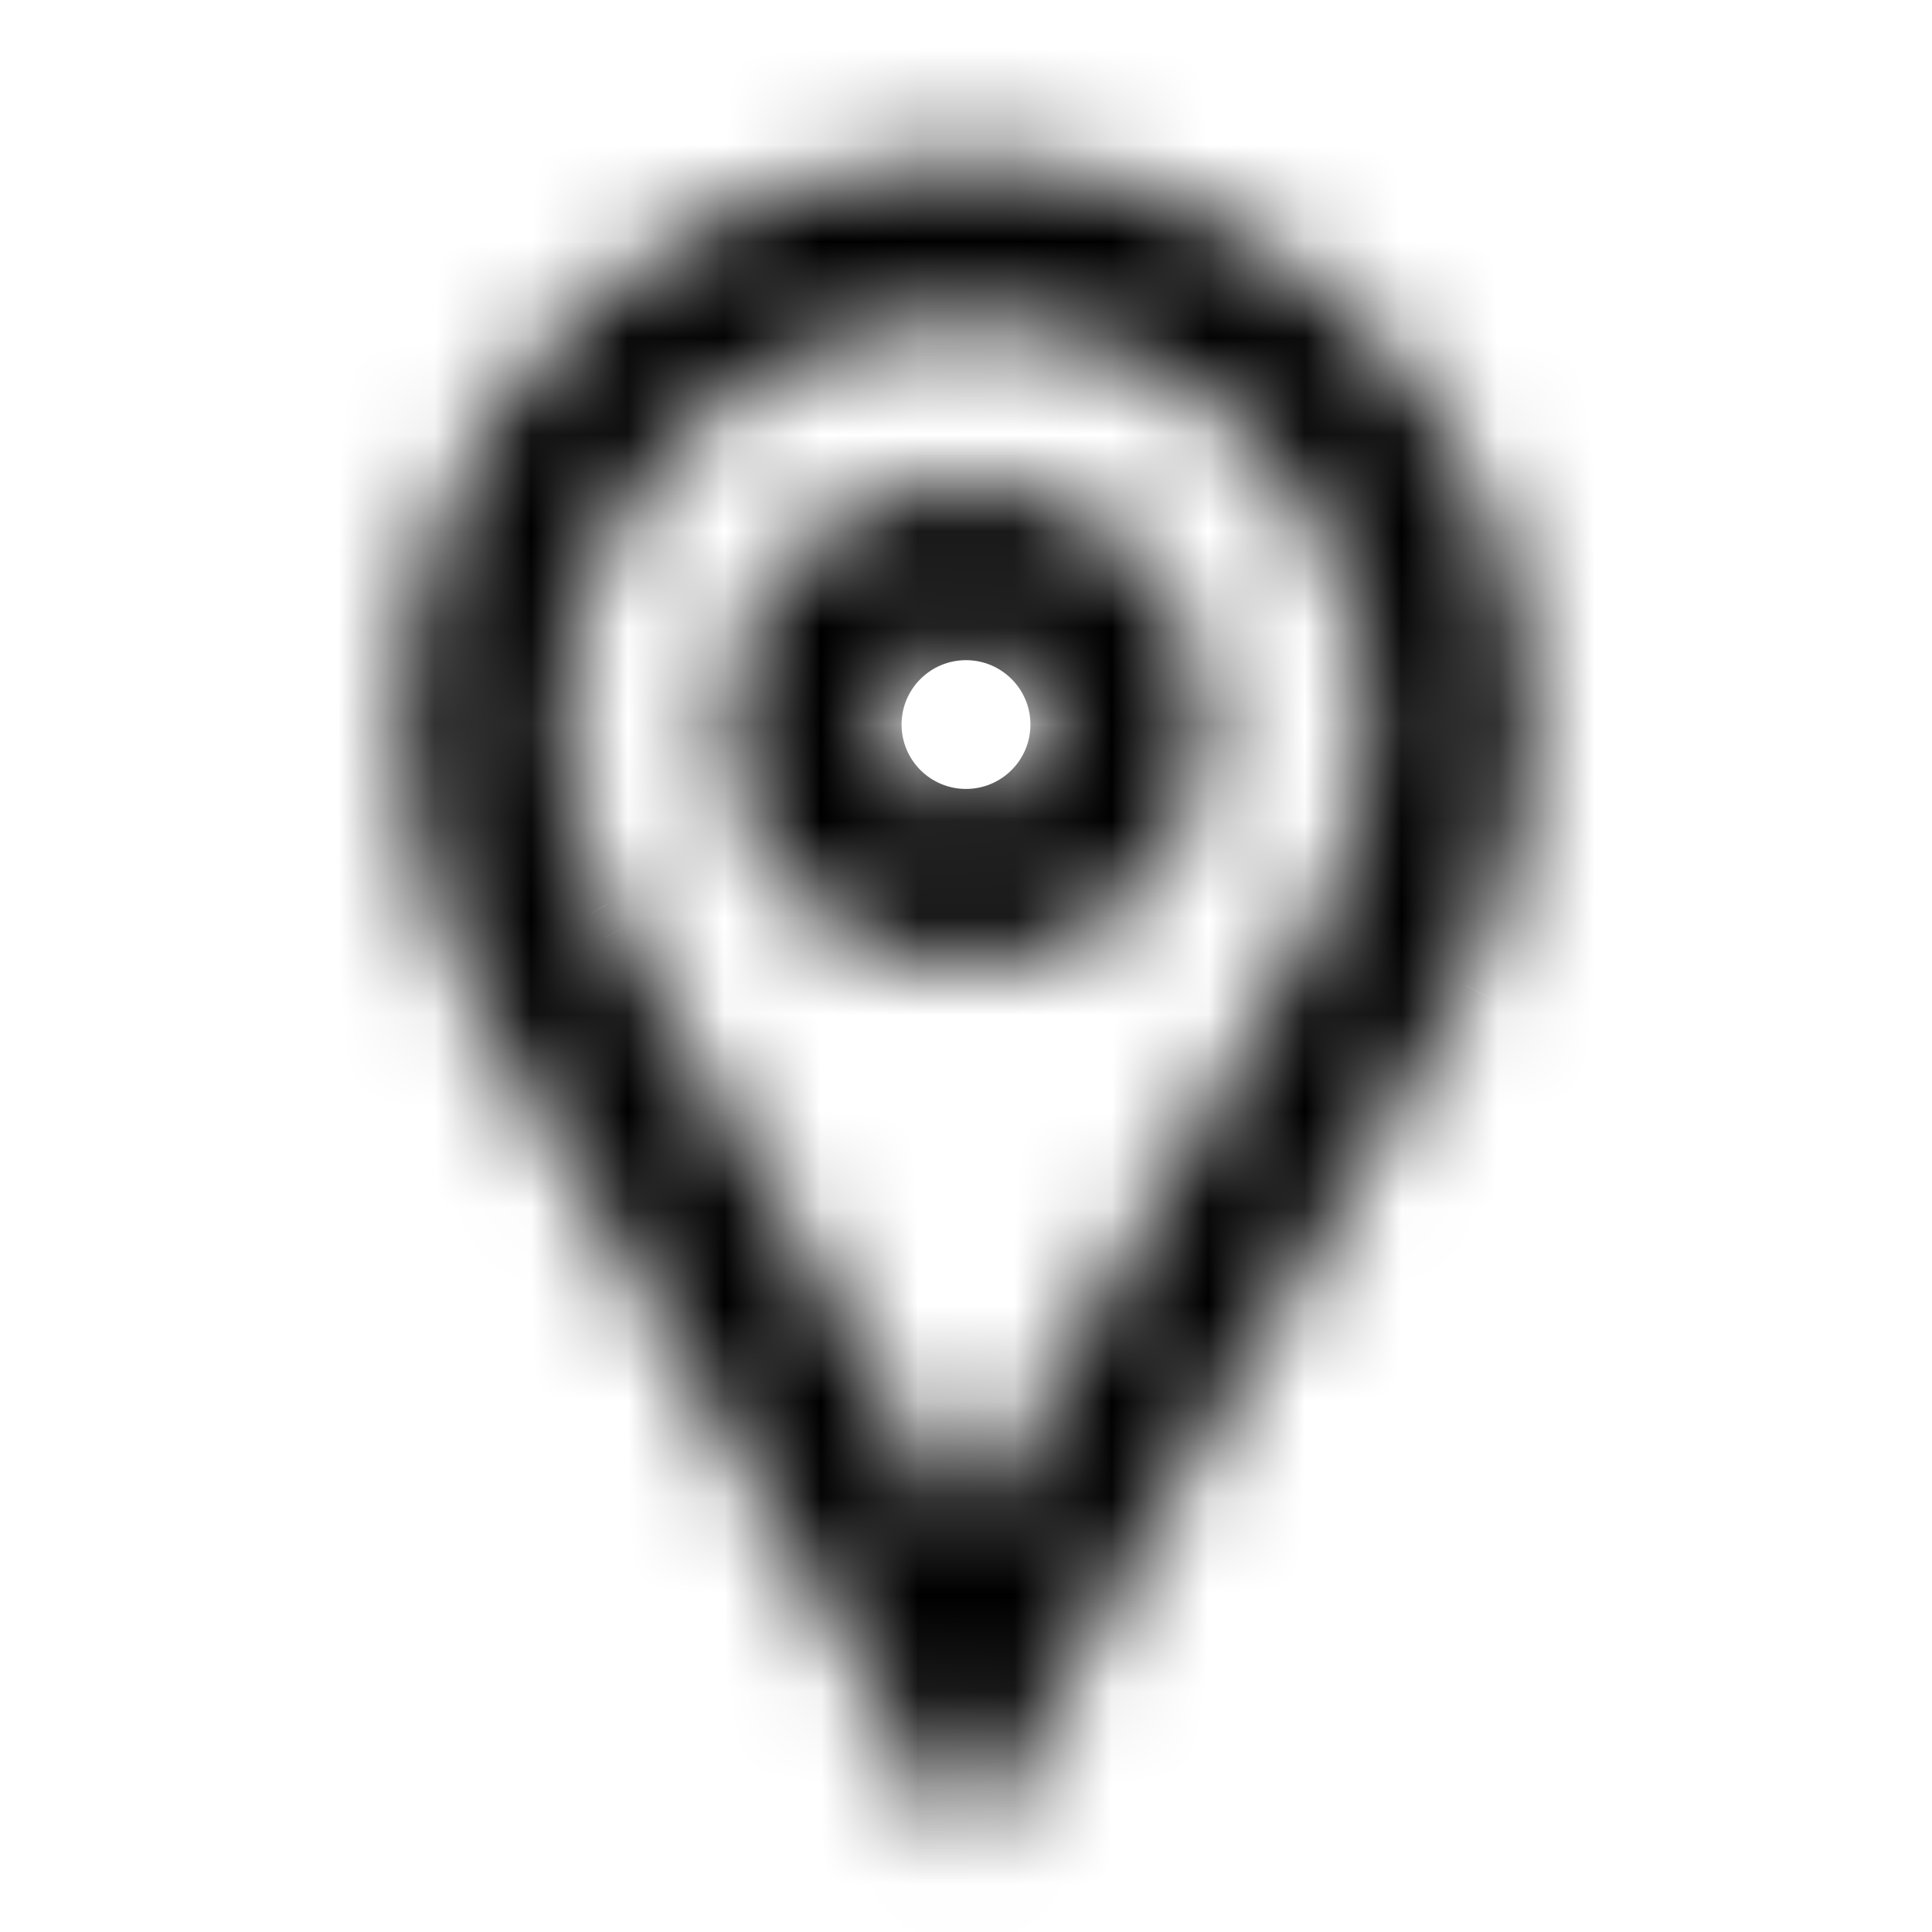 <svg width="20" height="20" viewBox="0 0 20 20" fill="none" xmlns="http://www.w3.org/2000/svg">
<mask id="path-1-inside-1_1748_6527" fill="white">
<path fill-rule="evenodd" clip-rule="evenodd" d="M10 1.667C13.222 1.667 15.833 4.279 15.833 7.5C15.833 8.474 15.595 9.392 15.172 10.2L10 19.167L4.947 10.417C4.45 9.559 4.167 8.563 4.167 7.5C4.167 4.279 6.778 1.667 10 1.667ZM10 3.334C7.699 3.334 5.833 5.199 5.833 7.5C5.833 8.162 5.986 8.797 6.275 9.37L6.415 9.626L10 15.834L13.61 9.582C13.973 8.955 14.167 8.245 14.167 7.5C14.167 5.199 12.301 3.334 10 3.334M10 5C11.381 5 12.5 6.12 12.5 7.5C12.5 8.881 11.381 10 10 10C8.619 10 7.5 8.881 7.5 7.5C7.5 6.12 8.619 5 10 5ZM10 6.667C9.54 6.667 9.167 7.04 9.167 7.5C9.167 7.961 9.54 8.334 10 8.334C10.46 8.334 10.833 7.961 10.833 7.5C10.833 7.04 10.46 6.667 10 6.667Z"/>
</mask>
<path d="M15.172 10.2L16.472 10.949L16.487 10.923L16.502 10.895L15.172 10.2ZM10 19.167L8.701 19.917L10.001 22.168L11.299 19.916L10 19.167ZM4.947 10.417L6.246 9.667L6.245 9.666L4.947 10.417ZM6.275 9.37L4.935 10.045L4.947 10.068L4.959 10.091L6.275 9.37ZM6.415 9.626L5.099 10.346L5.107 10.361L5.116 10.376L6.415 9.626ZM10 15.834L8.701 16.584L10 18.833L11.299 16.584L10 15.834ZM13.61 9.582L12.312 8.83L12.311 8.832L13.61 9.582ZM10 3.167C12.393 3.167 14.333 5.107 14.333 7.5H17.333C17.333 3.45 14.05 0.167 10 0.167V3.167ZM14.333 7.5C14.333 8.227 14.156 8.907 13.844 9.504L16.502 10.895C17.034 9.878 17.333 8.722 17.333 7.5H14.333ZM13.873 9.45L8.701 18.418L11.299 19.916L16.472 10.949L13.873 9.45ZM11.299 18.417L6.246 9.667L3.648 11.168L8.701 19.917L11.299 18.417ZM6.245 9.666C5.877 9.03 5.667 8.293 5.667 7.5H2.667C2.667 8.833 3.023 10.087 3.649 11.169L6.245 9.666ZM5.667 7.5C5.667 5.107 7.607 3.167 10 3.167V0.167C5.95 0.167 2.667 3.45 2.667 7.5H5.667ZM10 1.834C6.87 1.834 4.333 4.371 4.333 7.5H7.333C7.333 6.028 8.527 4.834 10 4.834V1.834ZM4.333 7.5C4.333 8.395 4.54 9.262 4.935 10.045L7.614 8.695C7.431 8.332 7.333 7.929 7.333 7.5H4.333ZM4.959 10.091L5.099 10.346L7.731 8.905L7.591 8.65L4.959 10.091ZM5.116 10.376L8.701 16.584L11.299 15.084L7.714 8.876L5.116 10.376ZM11.299 16.584L14.909 10.332L12.311 8.832L8.701 15.084L11.299 16.584ZM14.908 10.334C15.404 9.478 15.667 8.508 15.667 7.5H12.667C12.667 7.981 12.543 8.432 12.312 8.83L14.908 10.334ZM15.667 7.5C15.667 4.371 13.13 1.834 10 1.834V4.834C11.473 4.834 12.667 6.028 12.667 7.5H15.667ZM10 6.5C10.552 6.5 11 6.948 11 7.5H14C14 5.291 12.209 3.5 10 3.5V6.5ZM11 7.5C11 8.053 10.552 8.5 10 8.5V11.5C12.209 11.5 14 9.709 14 7.5H11ZM10 8.5C9.448 8.5 9 8.053 9 7.5H6C6 9.71 7.791 11.5 10 11.5V8.5ZM9 7.5C9 6.948 9.448 6.5 10 6.5V3.5C7.791 3.5 6 5.291 6 7.5H9ZM10 5.167C8.711 5.167 7.667 6.212 7.667 7.5H10.667C10.667 7.869 10.368 8.167 10 8.167V5.167ZM7.667 7.5C7.667 8.789 8.711 9.834 10 9.834V6.834C10.368 6.834 10.667 7.132 10.667 7.5H7.667ZM10 9.834C11.289 9.834 12.333 8.789 12.333 7.5H9.333C9.333 7.132 9.632 6.834 10 6.834V9.834ZM12.333 7.5C12.333 6.212 11.289 5.167 10 5.167V8.167C9.632 8.167 9.333 7.869 9.333 7.5H12.333Z" fill="black" mask="url(#path-1-inside-1_1748_6527)"/>
</svg>
